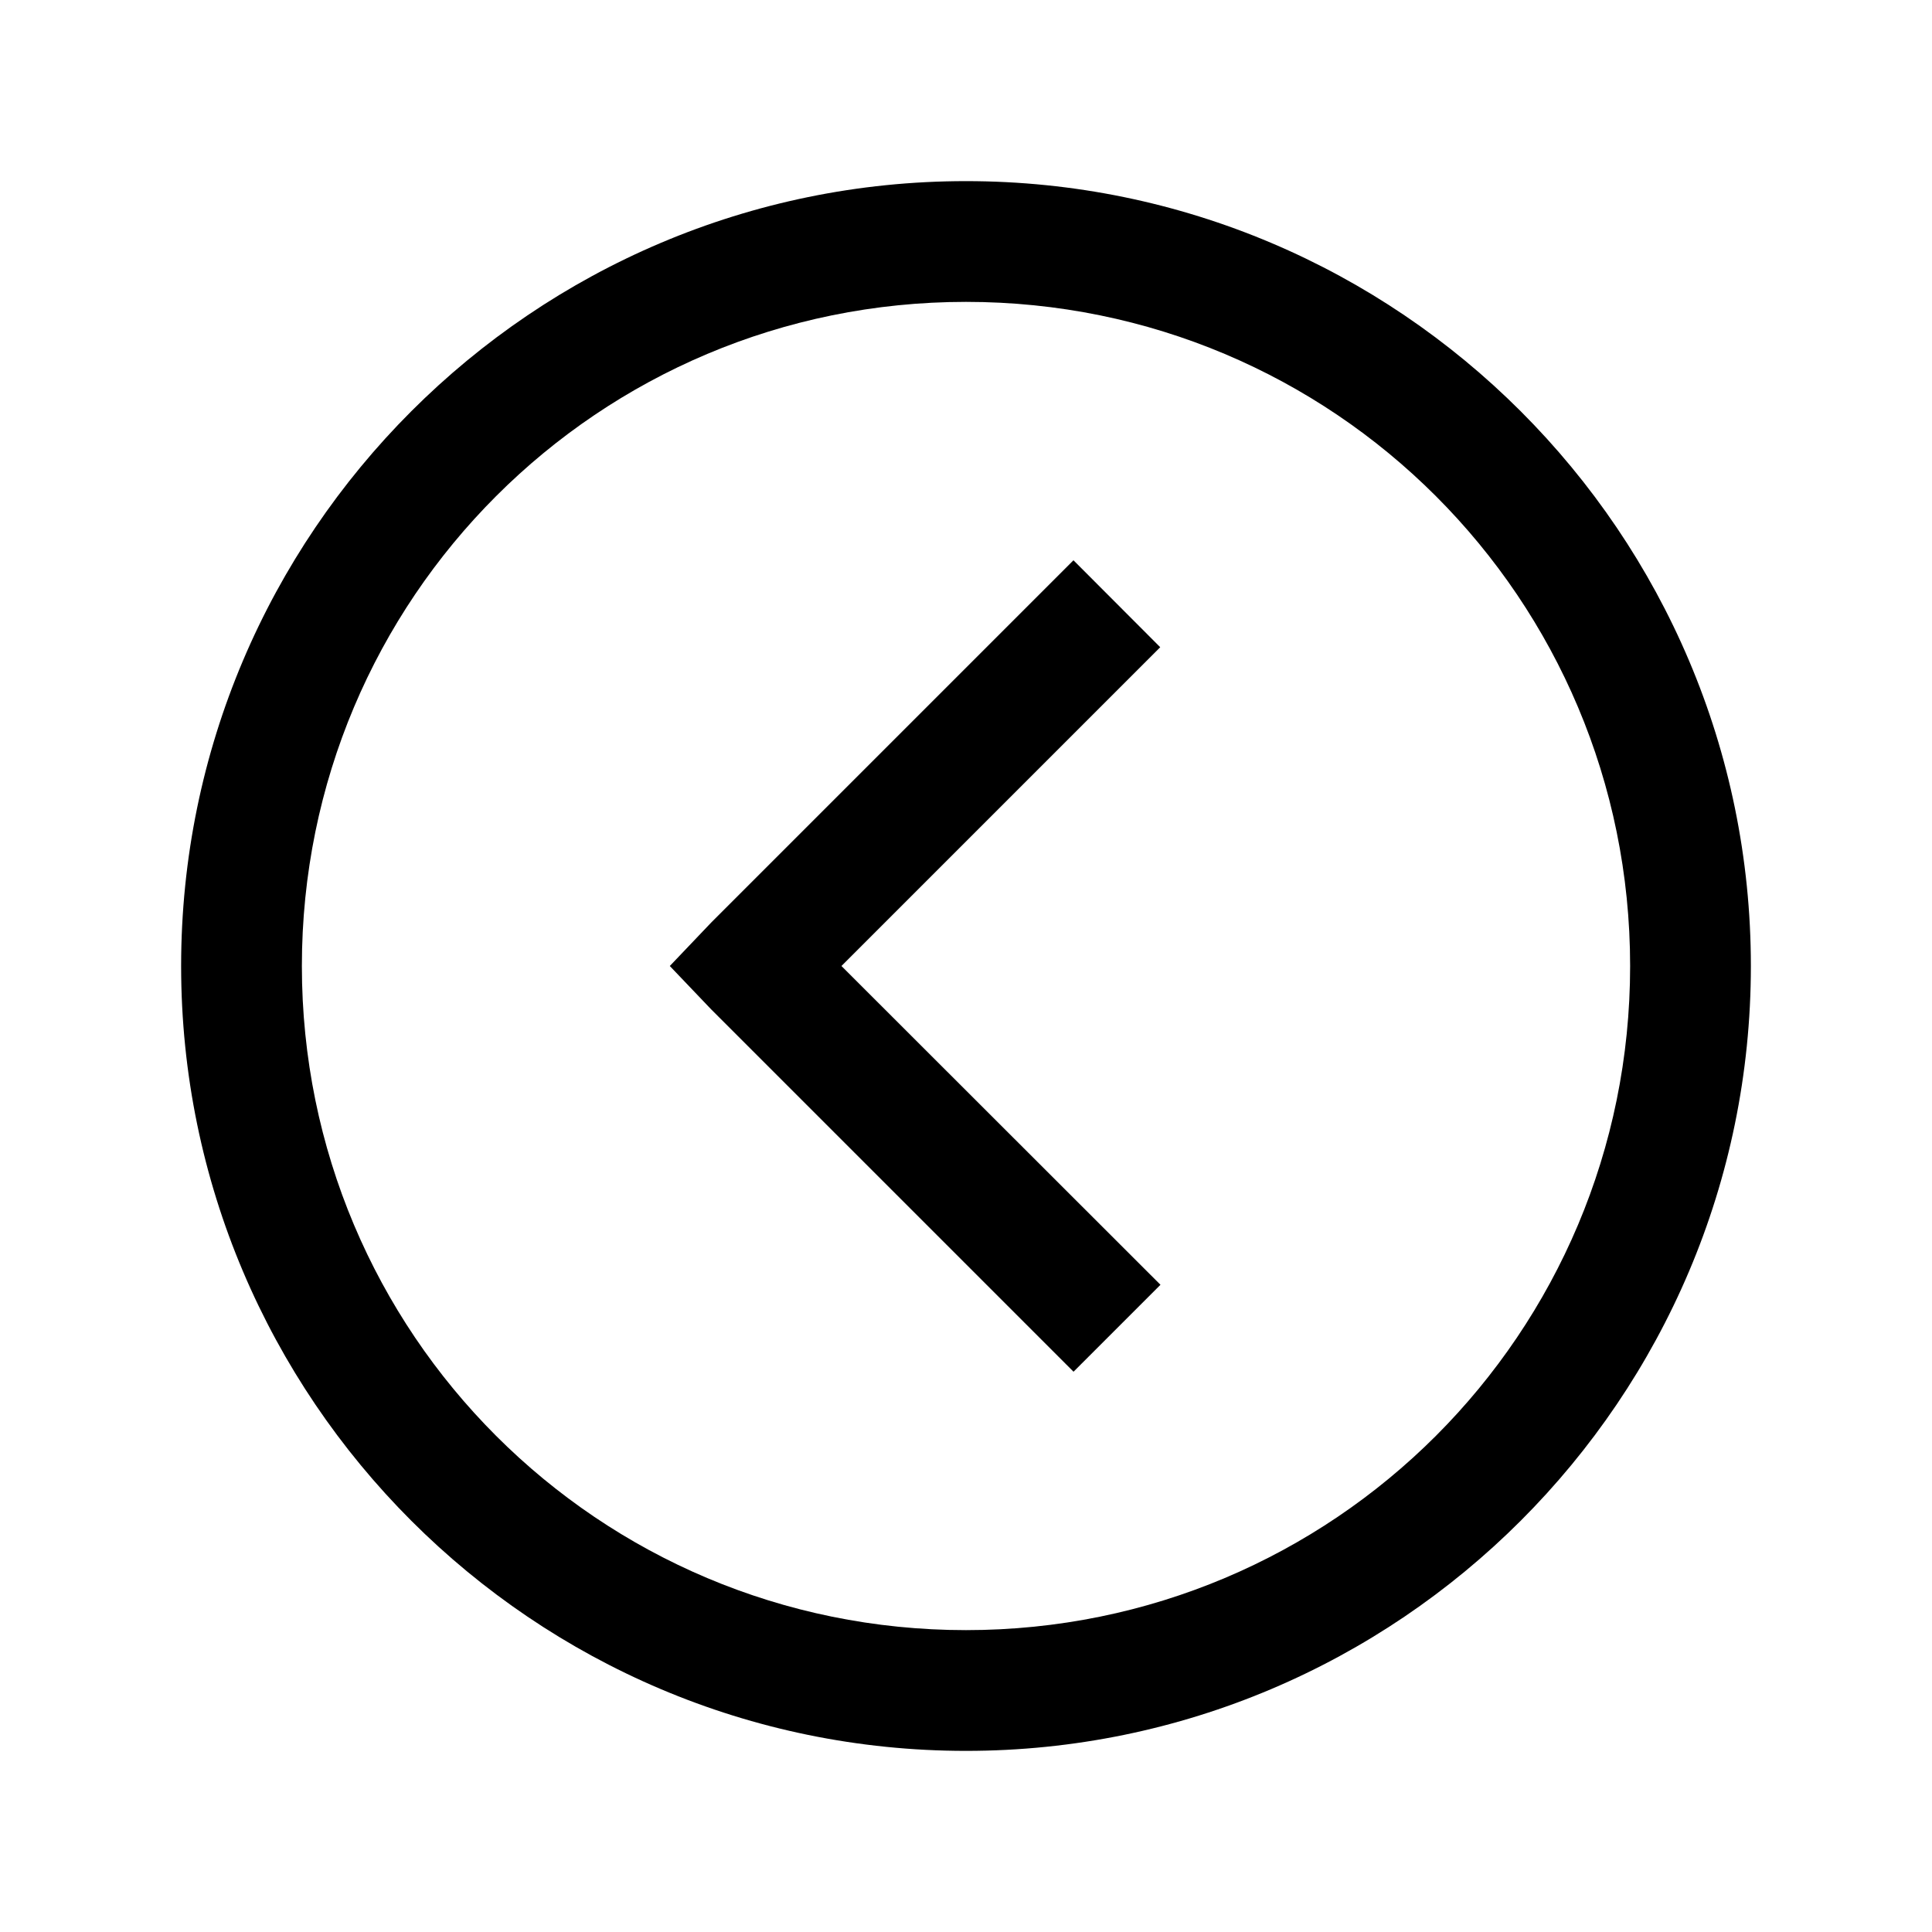 <svg xmlns="http://www.w3.org/2000/svg" viewBox="0 0 32 32"><path d="M16 3C8.832 3 3 8.832 3 16s5.832 13 13 13 13-5.832 13-13S23.168 3 16 3zm0 2c6.087 0 11 4.913 11 11s-4.913 11-11 11S5 22.087 5 16 9.913 5 16 5zm1.78 4.28l-6 6-.686.72.687.72 6 6 1.44-1.44L13.937 16l5.28-5.28-1.437-1.44z"/></svg>